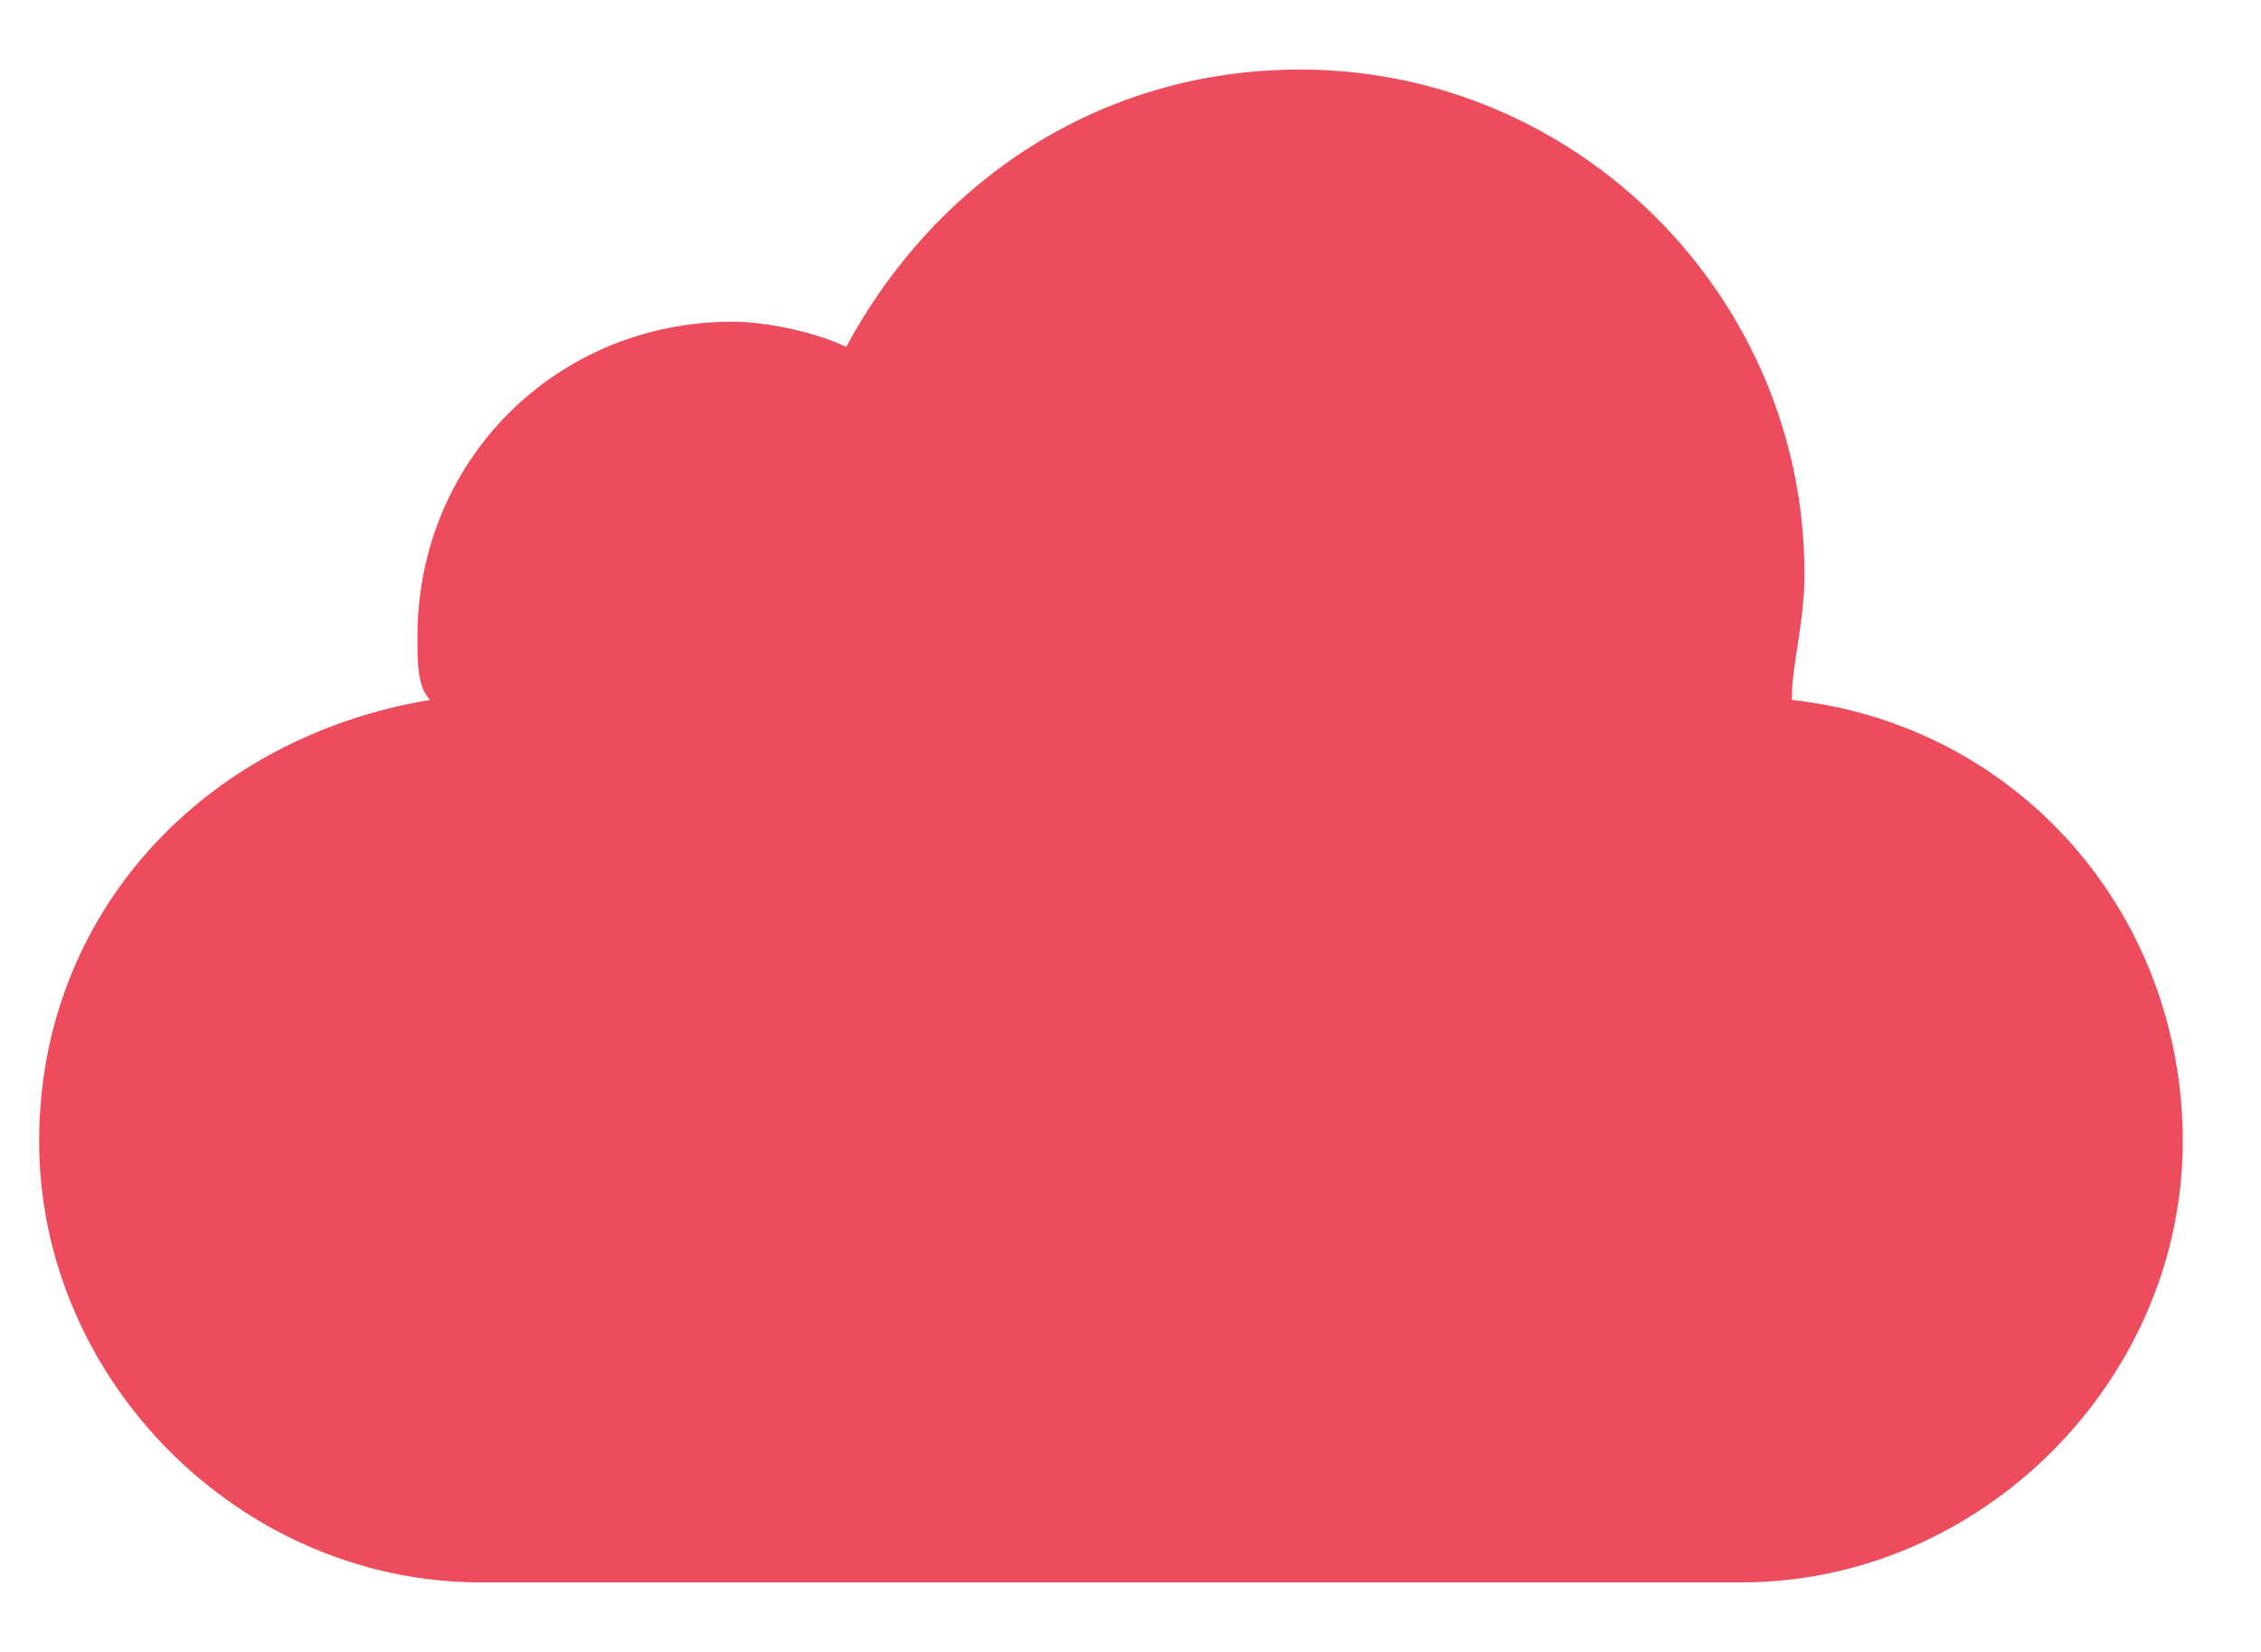 <svg width="26" height="19" viewBox="0 0 26 19" xmlns="http://www.w3.org/2000/svg" fill="none"><path d="M20.605 8.05c0-.435.145-.87.145-1.45 0-3.19-2.61-5.8-5.8-5.8-2.32 0-4.205 1.305-5.22 3.19-.29-.145-.87-.29-1.305-.29-2.03 0-3.625 1.595-3.625 3.625 0 .29 0 .58.145.725-2.61.435-4.495 2.465-4.495 5.075 0 2.755 2.32 5.075 5.075 5.075h14.5c2.755 0 5.075-2.32 5.075-5.075 0-2.61-1.885-4.785-4.495-5.075z" fill="#ED4C5C"/></svg>